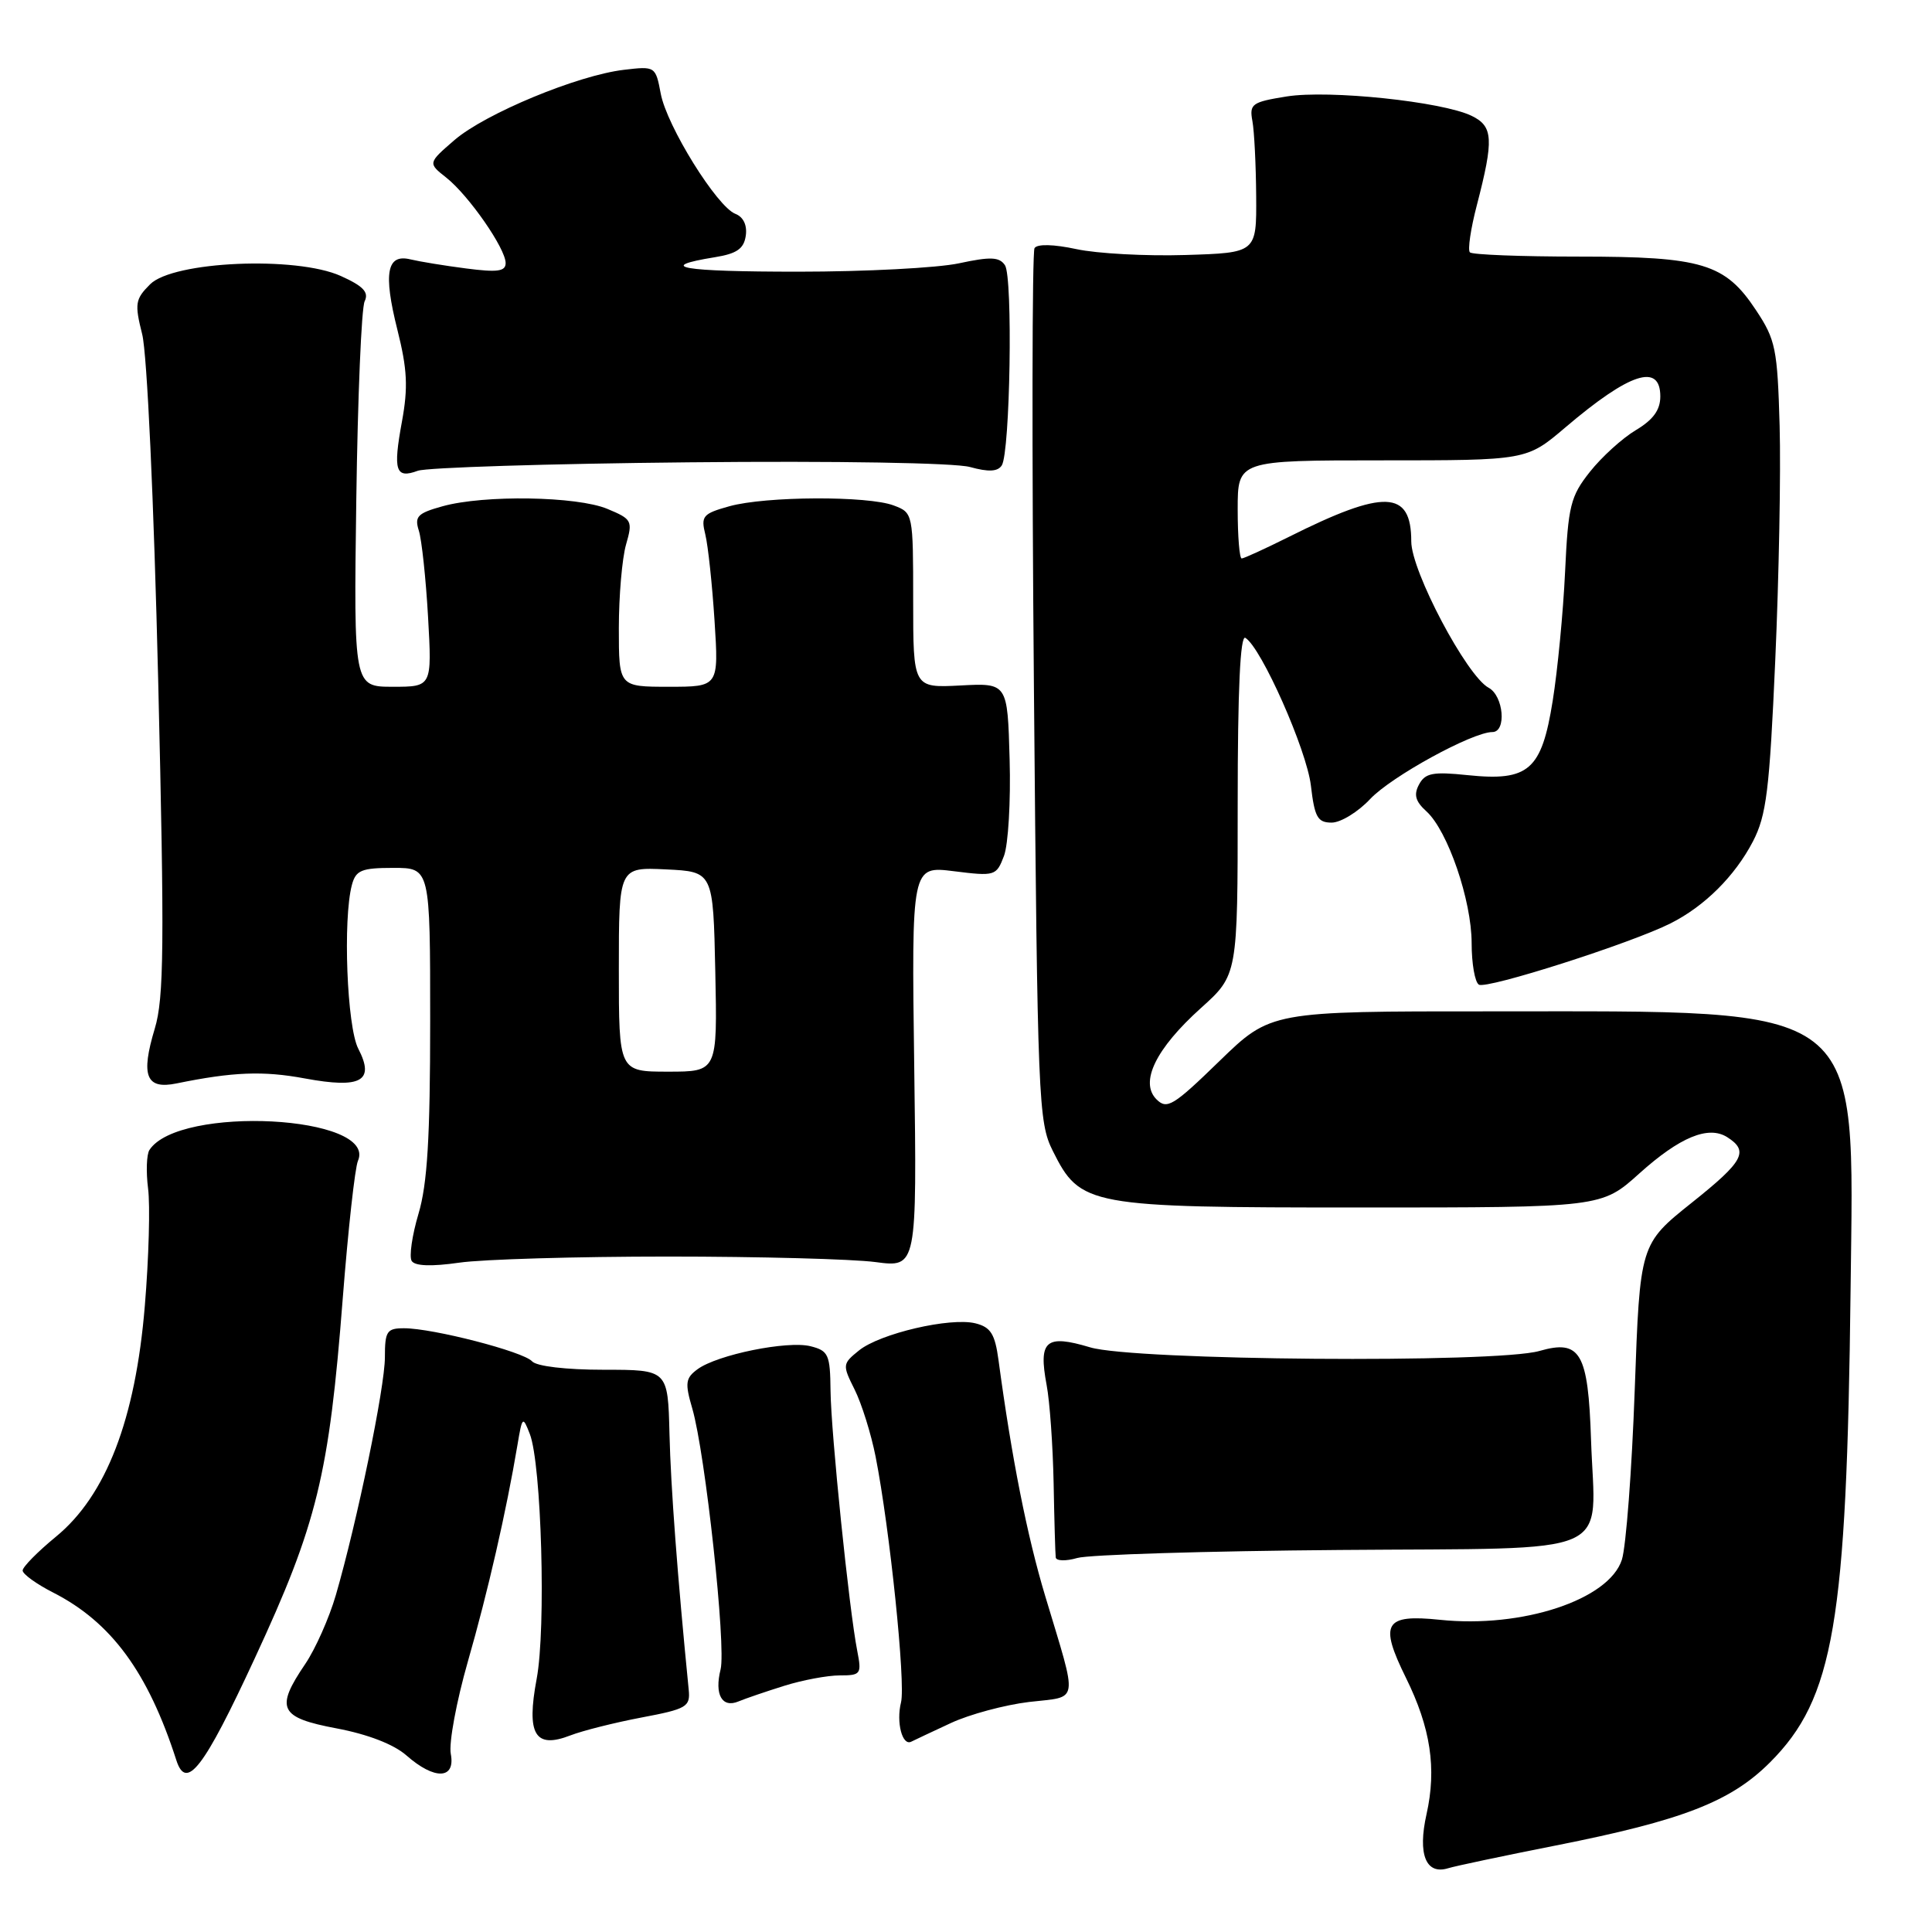 <?xml version="1.0" encoding="UTF-8" standalone="no"?>
<!DOCTYPE svg PUBLIC "-//W3C//DTD SVG 1.1//EN" "http://www.w3.org/Graphics/SVG/1.1/DTD/svg11.dtd" >
<svg xmlns="http://www.w3.org/2000/svg" xmlns:xlink="http://www.w3.org/1999/xlink" version="1.1" viewBox="0 0 256 256">
 <g >
 <path fill="currentColor"
d=" M 206.19 244.53 C 222.94 241.21 229.32 238.74 234.53 233.53 C 243.00 225.05 244.70 215.09 245.21 171.00 C 245.65 132.46 247.66 134.02 197.44 134.01 C 168.38 134.00 168.38 134.00 161.58 140.60 C 155.46 146.55 154.63 147.05 153.24 145.67 C 150.98 143.40 153.14 138.96 159.13 133.57 C 164.00 129.19 164.00 129.19 164.00 106.54 C 164.00 91.32 164.34 84.09 165.02 84.52 C 167.14 85.82 173.14 99.36 173.70 104.09 C 174.19 108.29 174.59 109.00 176.45 109.00 C 177.65 109.00 179.95 107.59 181.56 105.87 C 184.36 102.89 195.11 97.00 197.75 97.00 C 199.65 97.00 199.24 92.20 197.25 91.13 C 194.35 89.57 187.00 75.68 187.00 71.74 C 187.00 64.92 183.46 64.79 170.78 71.14 C 167.63 72.71 164.82 74.00 164.53 74.00 C 164.24 74.00 164.00 71.08 164.00 67.50 C 164.00 61.00 164.00 61.00 183.14 61.00 C 202.28 61.00 202.28 61.00 207.39 56.66 C 215.94 49.38 220.00 48.06 220.00 52.53 C 220.00 54.33 219.05 55.63 216.75 57.00 C 214.96 58.07 212.23 60.55 210.67 62.52 C 208.10 65.76 207.79 67.01 207.38 75.80 C 207.13 81.14 206.39 88.82 205.74 92.87 C 204.27 102.07 202.57 103.55 194.46 102.71 C 189.86 102.23 188.84 102.43 188.03 103.95 C 187.30 105.30 187.55 106.19 189.01 107.51 C 191.83 110.07 195.00 119.30 195.00 124.98 C 195.00 127.68 195.43 130.15 195.96 130.47 C 196.98 131.11 216.15 124.98 221.36 122.35 C 225.87 120.08 229.87 116.10 232.27 111.50 C 234.06 108.05 234.47 104.74 235.23 87.50 C 235.72 76.50 235.98 62.52 235.81 56.42 C 235.52 46.22 235.28 45.01 232.68 41.10 C 228.59 34.91 225.57 34.00 209.20 34.00 C 201.57 34.00 195.08 33.75 194.77 33.44 C 194.46 33.13 194.87 30.32 195.69 27.19 C 197.96 18.43 197.86 16.74 195.00 15.35 C 191.10 13.46 176.11 11.89 170.50 12.78 C 165.89 13.52 165.53 13.77 165.95 16.04 C 166.20 17.39 166.42 21.88 166.45 26.00 C 166.50 33.50 166.50 33.50 157.05 33.79 C 151.85 33.95 145.36 33.60 142.63 33.01 C 139.60 32.36 137.43 32.31 137.08 32.88 C 136.76 33.39 136.72 59.61 137.00 91.15 C 137.48 145.96 137.59 148.68 139.50 152.50 C 143.16 159.82 144.11 160.00 180.35 160.00 C 212.21 160.00 212.21 160.00 217.22 155.49 C 222.58 150.67 226.36 149.11 228.85 150.67 C 231.78 152.53 231.07 153.86 224.20 159.34 C 217.30 164.85 217.30 164.85 216.61 184.17 C 216.23 194.80 215.46 204.92 214.91 206.66 C 213.22 211.97 201.69 215.78 190.78 214.63 C 183.44 213.87 182.73 215.09 186.29 222.31 C 189.57 228.95 190.38 234.34 189.02 240.40 C 187.83 245.71 188.94 248.46 191.89 247.55 C 192.78 247.27 199.21 245.91 206.19 244.53 Z  M 33.75 219.75 C 42.03 201.90 43.60 195.46 45.42 172.00 C 46.13 162.93 47.03 154.74 47.43 153.82 C 50.05 147.79 23.67 146.41 19.80 152.38 C 19.42 152.97 19.34 155.27 19.62 157.48 C 19.91 159.69 19.72 166.69 19.19 173.03 C 17.95 188.07 14.06 198.18 7.40 203.63 C 4.98 205.62 3.00 207.63 3.00 208.10 C 3.00 208.57 4.82 209.89 7.04 211.02 C 14.75 214.95 19.61 221.57 23.37 233.25 C 24.69 237.33 26.99 234.34 33.75 219.75 Z  M 59.73 232.39 C 59.46 230.95 60.48 225.44 62.00 220.14 C 64.64 210.96 67.10 200.20 68.56 191.50 C 69.20 187.67 69.27 187.61 70.20 190.00 C 71.75 193.97 72.37 215.79 71.11 222.46 C 69.73 229.83 70.88 231.77 75.58 229.95 C 77.18 229.33 81.42 228.26 85.00 227.58 C 90.99 226.45 91.48 226.16 91.26 223.92 C 89.76 208.80 88.88 197.02 88.71 190.00 C 88.50 181.50 88.50 181.50 80.00 181.50 C 74.99 181.50 71.09 181.04 70.50 180.38 C 69.36 179.10 57.36 176.00 53.54 176.00 C 51.26 176.00 51.00 176.39 51.00 179.85 C 51.00 183.82 47.32 201.64 44.50 211.36 C 43.62 214.39 41.79 218.50 40.45 220.48 C 36.43 226.40 37.01 227.59 44.60 229.02 C 48.73 229.80 52.18 231.13 53.85 232.60 C 57.59 235.89 60.38 235.79 59.73 232.39 Z  M 126.00 228.31 C 128.47 227.16 133.13 225.91 136.35 225.52 C 143.07 224.73 142.87 226.05 138.50 211.50 C 136.09 203.49 134.06 193.23 132.31 180.24 C 131.84 176.76 131.28 175.86 129.26 175.35 C 125.94 174.52 116.60 176.69 113.81 178.95 C 111.62 180.72 111.61 180.86 113.25 184.14 C 114.17 185.99 115.42 189.97 116.02 193.00 C 117.90 202.55 120.02 223.05 119.39 225.57 C 118.73 228.22 119.56 231.39 120.75 230.78 C 121.16 230.57 123.53 229.46 126.00 228.31 Z  M 103.91 223.38 C 106.33 222.62 109.65 222.00 111.27 222.00 C 114.07 222.00 114.19 221.83 113.59 218.75 C 112.52 213.34 110.11 189.85 110.05 184.27 C 110.00 179.49 109.78 178.98 107.39 178.38 C 104.33 177.62 95.07 179.50 92.44 181.42 C 90.83 182.60 90.74 183.25 91.73 186.63 C 93.46 192.57 96.24 218.19 95.48 221.21 C 94.65 224.53 95.67 226.36 97.85 225.45 C 98.76 225.07 101.48 224.14 103.91 223.38 Z  M 177.46 205.38 C 214.80 205.07 211.35 206.58 210.82 190.78 C 210.44 179.21 209.41 177.45 203.98 179.01 C 198.23 180.66 150.23 180.28 144.45 178.53 C 138.57 176.77 137.58 177.62 138.68 183.50 C 139.10 185.70 139.51 191.55 139.61 196.50 C 139.70 201.45 139.83 205.89 139.89 206.37 C 139.95 206.84 141.24 206.88 142.75 206.44 C 144.26 206.00 159.88 205.52 177.46 205.38 Z  M 88.50 166.50 C 100.60 166.50 112.97 166.83 116.00 167.23 C 121.50 167.96 121.50 167.96 121.14 141.35 C 120.78 114.74 120.78 114.74 126.39 115.44 C 131.84 116.12 132.02 116.07 133.03 113.42 C 133.60 111.92 133.94 106.15 133.78 100.60 C 133.50 90.50 133.50 90.50 127.25 90.83 C 121.00 91.15 121.00 91.15 121.00 79.55 C 121.00 68.02 120.98 67.94 118.43 66.98 C 115.02 65.68 101.47 65.74 96.65 67.08 C 93.13 68.06 92.85 68.38 93.46 70.83 C 93.82 72.30 94.37 77.44 94.68 82.25 C 95.24 91.00 95.24 91.00 88.62 91.00 C 82.00 91.00 82.00 91.00 82.00 83.24 C 82.00 78.98 82.43 74.00 82.95 72.17 C 83.86 69.01 83.75 68.79 80.48 67.43 C 76.46 65.75 64.16 65.55 58.65 67.08 C 55.32 68.00 54.90 68.44 55.50 70.32 C 55.88 71.52 56.43 76.66 56.72 81.75 C 57.24 91.00 57.24 91.00 52.06 91.00 C 46.87 91.00 46.87 91.00 47.21 66.25 C 47.40 52.64 47.89 40.79 48.32 39.92 C 48.90 38.72 48.14 37.91 45.16 36.57 C 39.23 33.90 22.95 34.61 19.89 37.67 C 17.92 39.64 17.82 40.23 18.84 44.29 C 19.49 46.84 20.39 66.44 20.96 90.14 C 21.80 125.24 21.73 132.25 20.51 136.29 C 18.62 142.56 19.35 144.39 23.39 143.56 C 30.87 142.03 34.87 141.87 40.40 142.90 C 47.87 144.28 49.70 143.25 47.47 138.95 C 45.97 136.04 45.42 121.78 46.63 117.25 C 47.15 115.31 47.90 115.00 52.12 115.00 C 57.00 115.00 57.00 115.00 57.00 135.32 C 57.00 150.73 56.63 156.89 55.45 160.84 C 54.60 163.70 54.20 166.51 54.55 167.08 C 54.97 167.76 57.16 167.84 60.85 167.31 C 63.96 166.86 76.40 166.50 88.50 166.50 Z  M 91.28 61.26 C 110.81 61.06 126.53 61.33 128.52 61.88 C 130.99 62.56 132.20 62.50 132.74 61.67 C 133.85 59.93 134.23 36.72 133.16 35.14 C 132.42 34.04 131.25 33.99 127.07 34.89 C 124.23 35.50 114.65 36.00 105.78 36.00 C 90.31 36.00 86.72 35.38 94.74 34.08 C 97.64 33.61 98.57 32.96 98.82 31.23 C 99.02 29.84 98.50 28.75 97.45 28.34 C 95.01 27.41 88.35 16.69 87.55 12.40 C 86.87 8.79 86.82 8.76 82.68 9.25 C 76.54 9.97 64.30 15.05 60.23 18.55 C 56.69 21.61 56.69 21.61 59.15 23.55 C 62.12 25.91 67.00 32.93 67.00 34.86 C 67.00 35.97 65.90 36.11 61.75 35.57 C 58.86 35.20 55.55 34.65 54.39 34.37 C 51.25 33.60 50.77 36.18 52.65 43.67 C 53.97 48.92 54.09 51.33 53.26 55.86 C 52.06 62.38 52.41 63.47 55.36 62.38 C 56.54 61.95 72.70 61.44 91.28 61.26 Z  M 82.00 128.45 C 82.00 114.90 82.00 114.90 88.25 115.20 C 94.50 115.50 94.50 115.50 94.78 128.75 C 95.06 142.00 95.06 142.00 88.53 142.00 C 82.00 142.00 82.00 142.00 82.00 128.45 Z "/>
</g>
</svg>